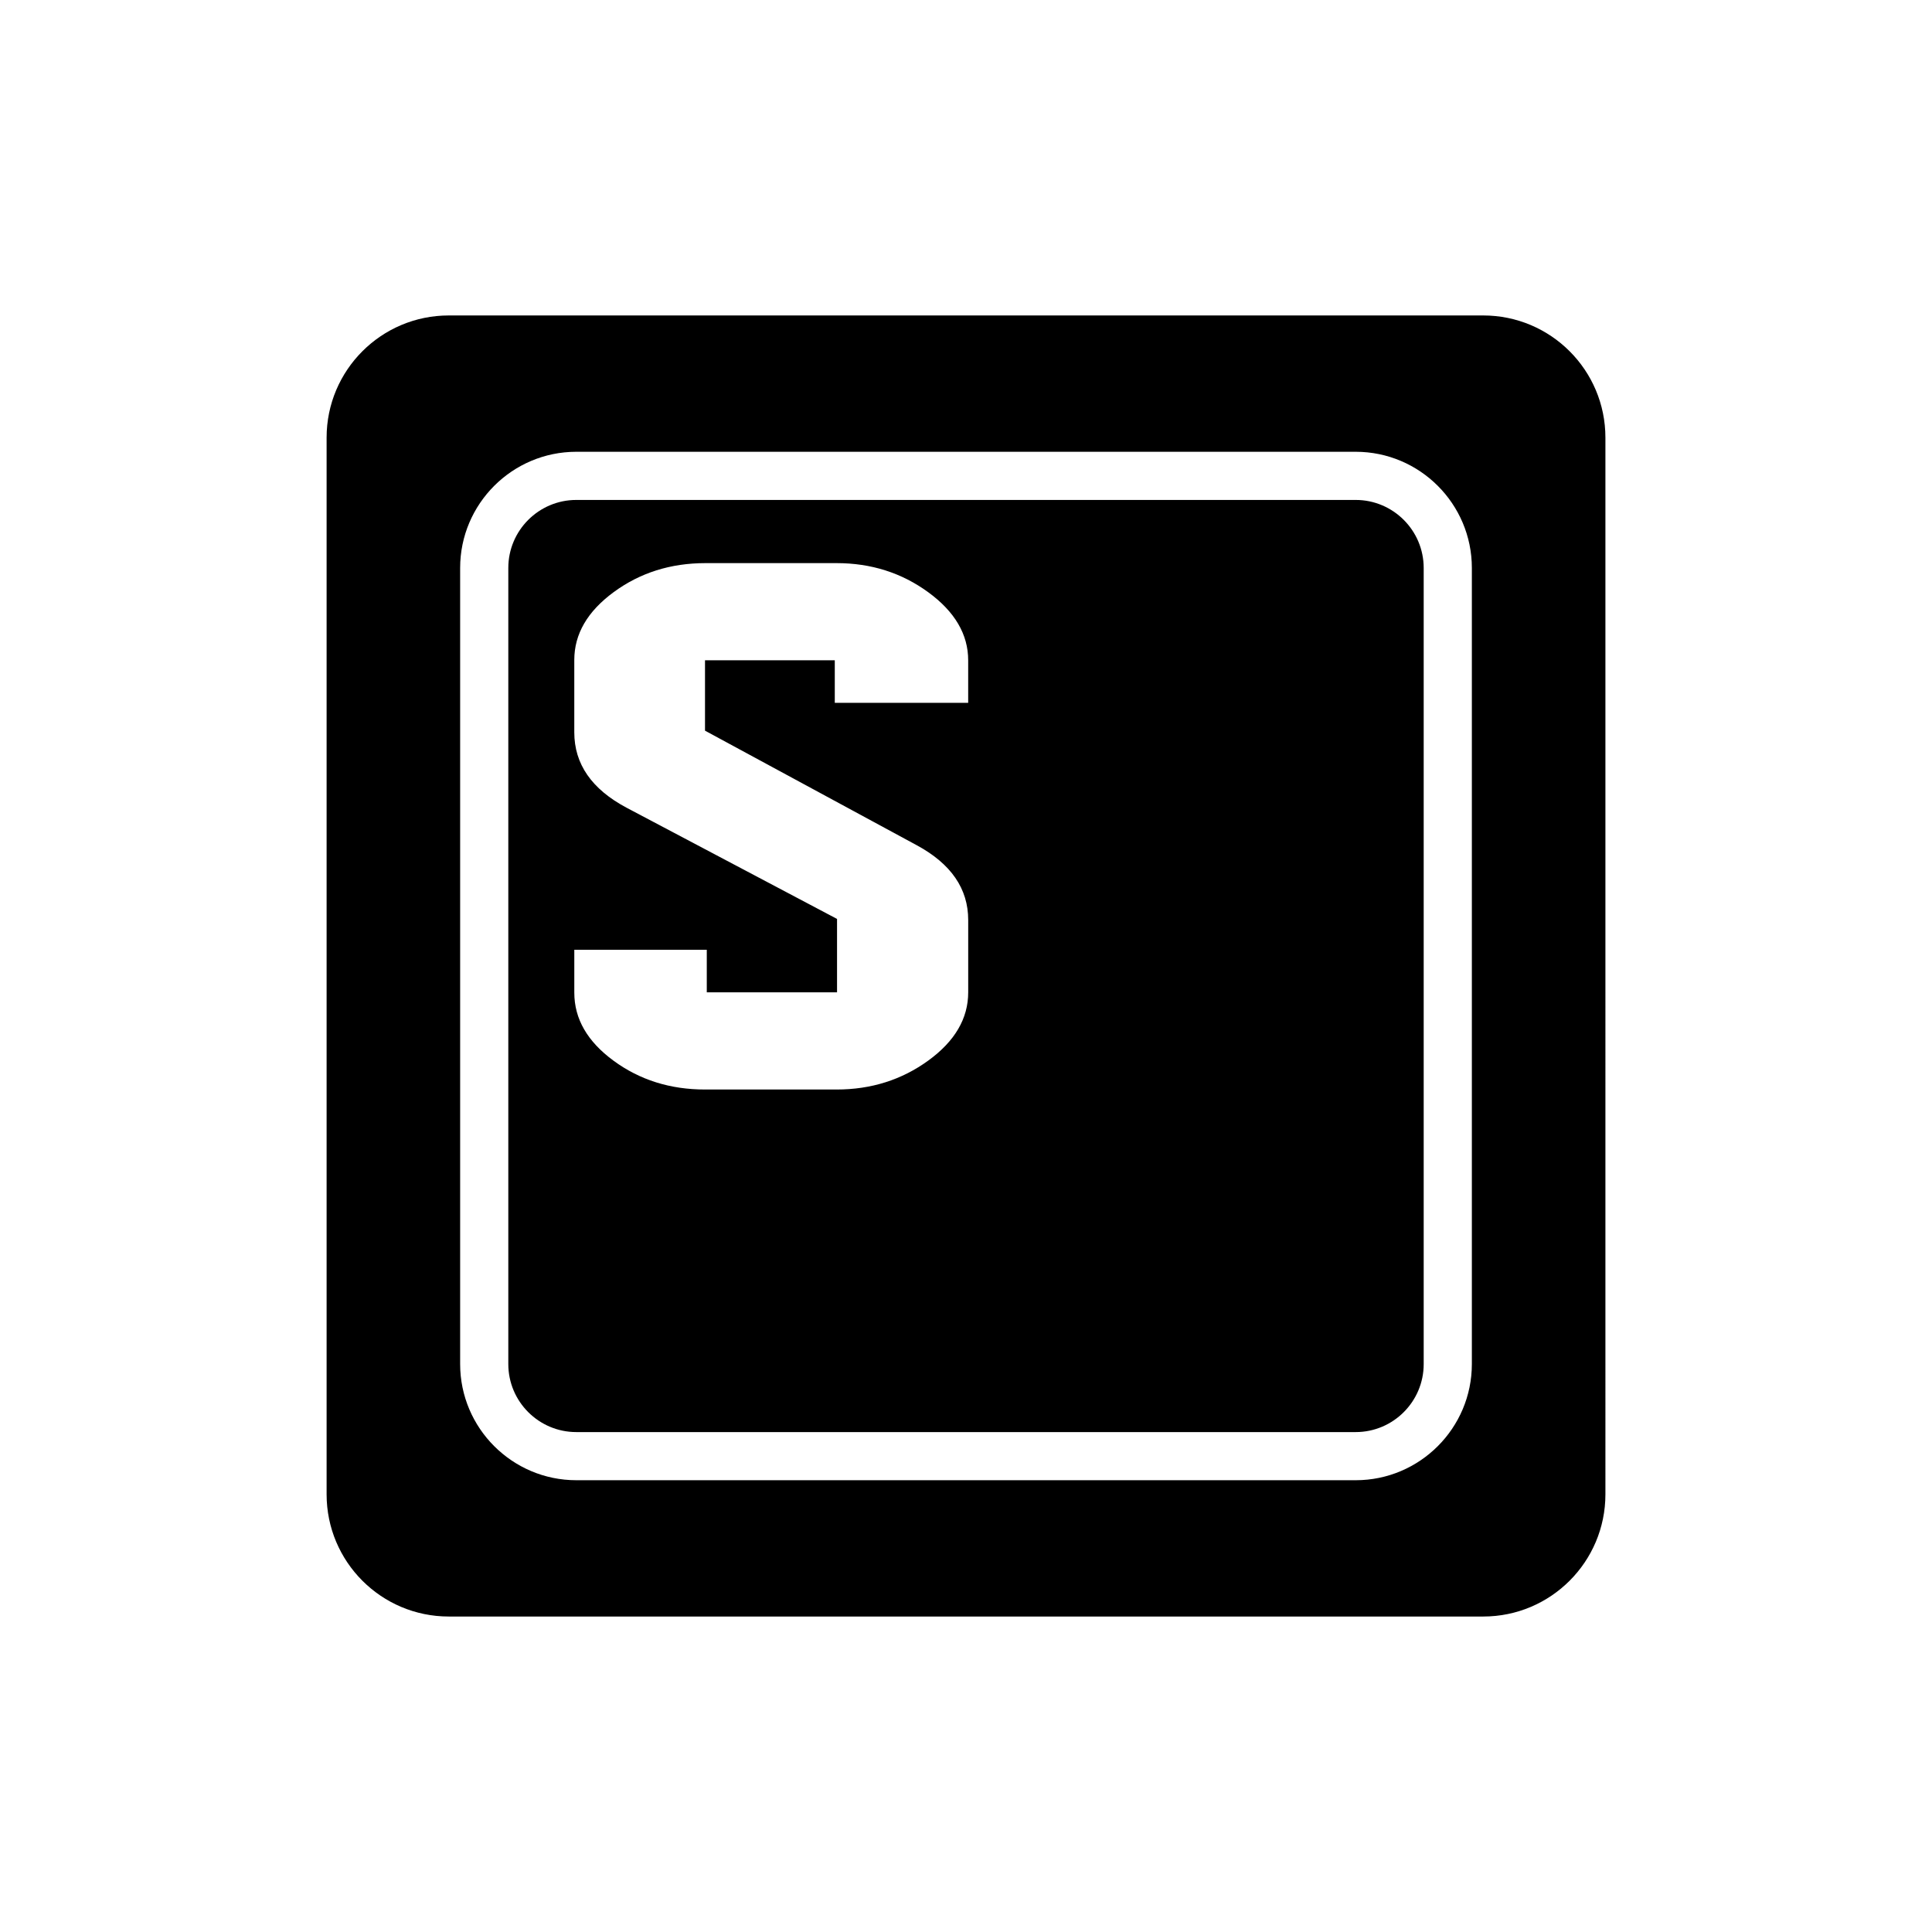 <?xml version="1.0" encoding="utf-8"?>
<!-- Generator: Adobe Illustrator 16.0.0, SVG Export Plug-In . SVG Version: 6.00 Build 0)  -->
<!DOCTYPE svg PUBLIC "-//W3C//DTD SVG 1.1//EN" "http://www.w3.org/Graphics/SVG/1.1/DTD/svg11.dtd">
<svg version="1.1" id="Layer_4" xmlns="http://www.w3.org/2000/svg" xmlns:xlink="http://www.w3.org/1999/xlink" x="0px" y="0px"
	 width="100px" height="100px" viewBox="0 0 100 100" enable-background="new 0 0 100 100" xml:space="preserve">
<path d="M70.171,25.877H29.83c-1.941,0-3.52,1.578-3.52,3.519v41.209c0,1.94,1.578,3.519,3.52,3.519h40.341
	c1.94,0,3.519-1.578,3.519-3.519V29.396C73.689,27.455,72.111,25.877,70.171,25.877z M50.114,36.379h-6.906v-2.203h-6.717v3.643
	l10.963,5.932c1.773,0.959,2.66,2.248,2.66,3.867v3.746c0,1.353-0.689,2.529-2.064,3.529c-1.377,1-2.959,1.5-4.748,1.5h-6.811
	c-1.805,0-3.383-0.497-4.736-1.492c-1.354-0.994-2.029-2.167-2.029-3.52V49.16h6.857v2.203h6.742v-3.799L32.43,41.807
	c-1.803-0.959-2.705-2.26-2.705-3.902v-3.746c0-1.341,0.68-2.512,2.041-3.512s2.943-1.5,4.746-1.5h6.789
	c1.789,0,3.371,0.503,4.748,1.509c1.375,1.006,2.064,2.18,2.064,3.521V36.379z M76.771,16.328H23.229
	c-3.492,0-6.324,2.832-6.324,6.325v54.693c0,3.493,2.832,6.325,6.324,6.325h53.543c3.492,0,6.324-2.832,6.324-6.325V22.653
	C83.096,19.16,80.264,16.328,76.771,16.328z M76.183,70.604c0,3.314-2.697,6.012-6.012,6.012H29.83
	c-3.315,0-6.013-2.697-6.013-6.012V29.396c0-3.314,2.697-6.012,6.013-6.012h40.341c3.314,0,6.012,2.697,6.012,6.012V70.604z"/>
</svg>
